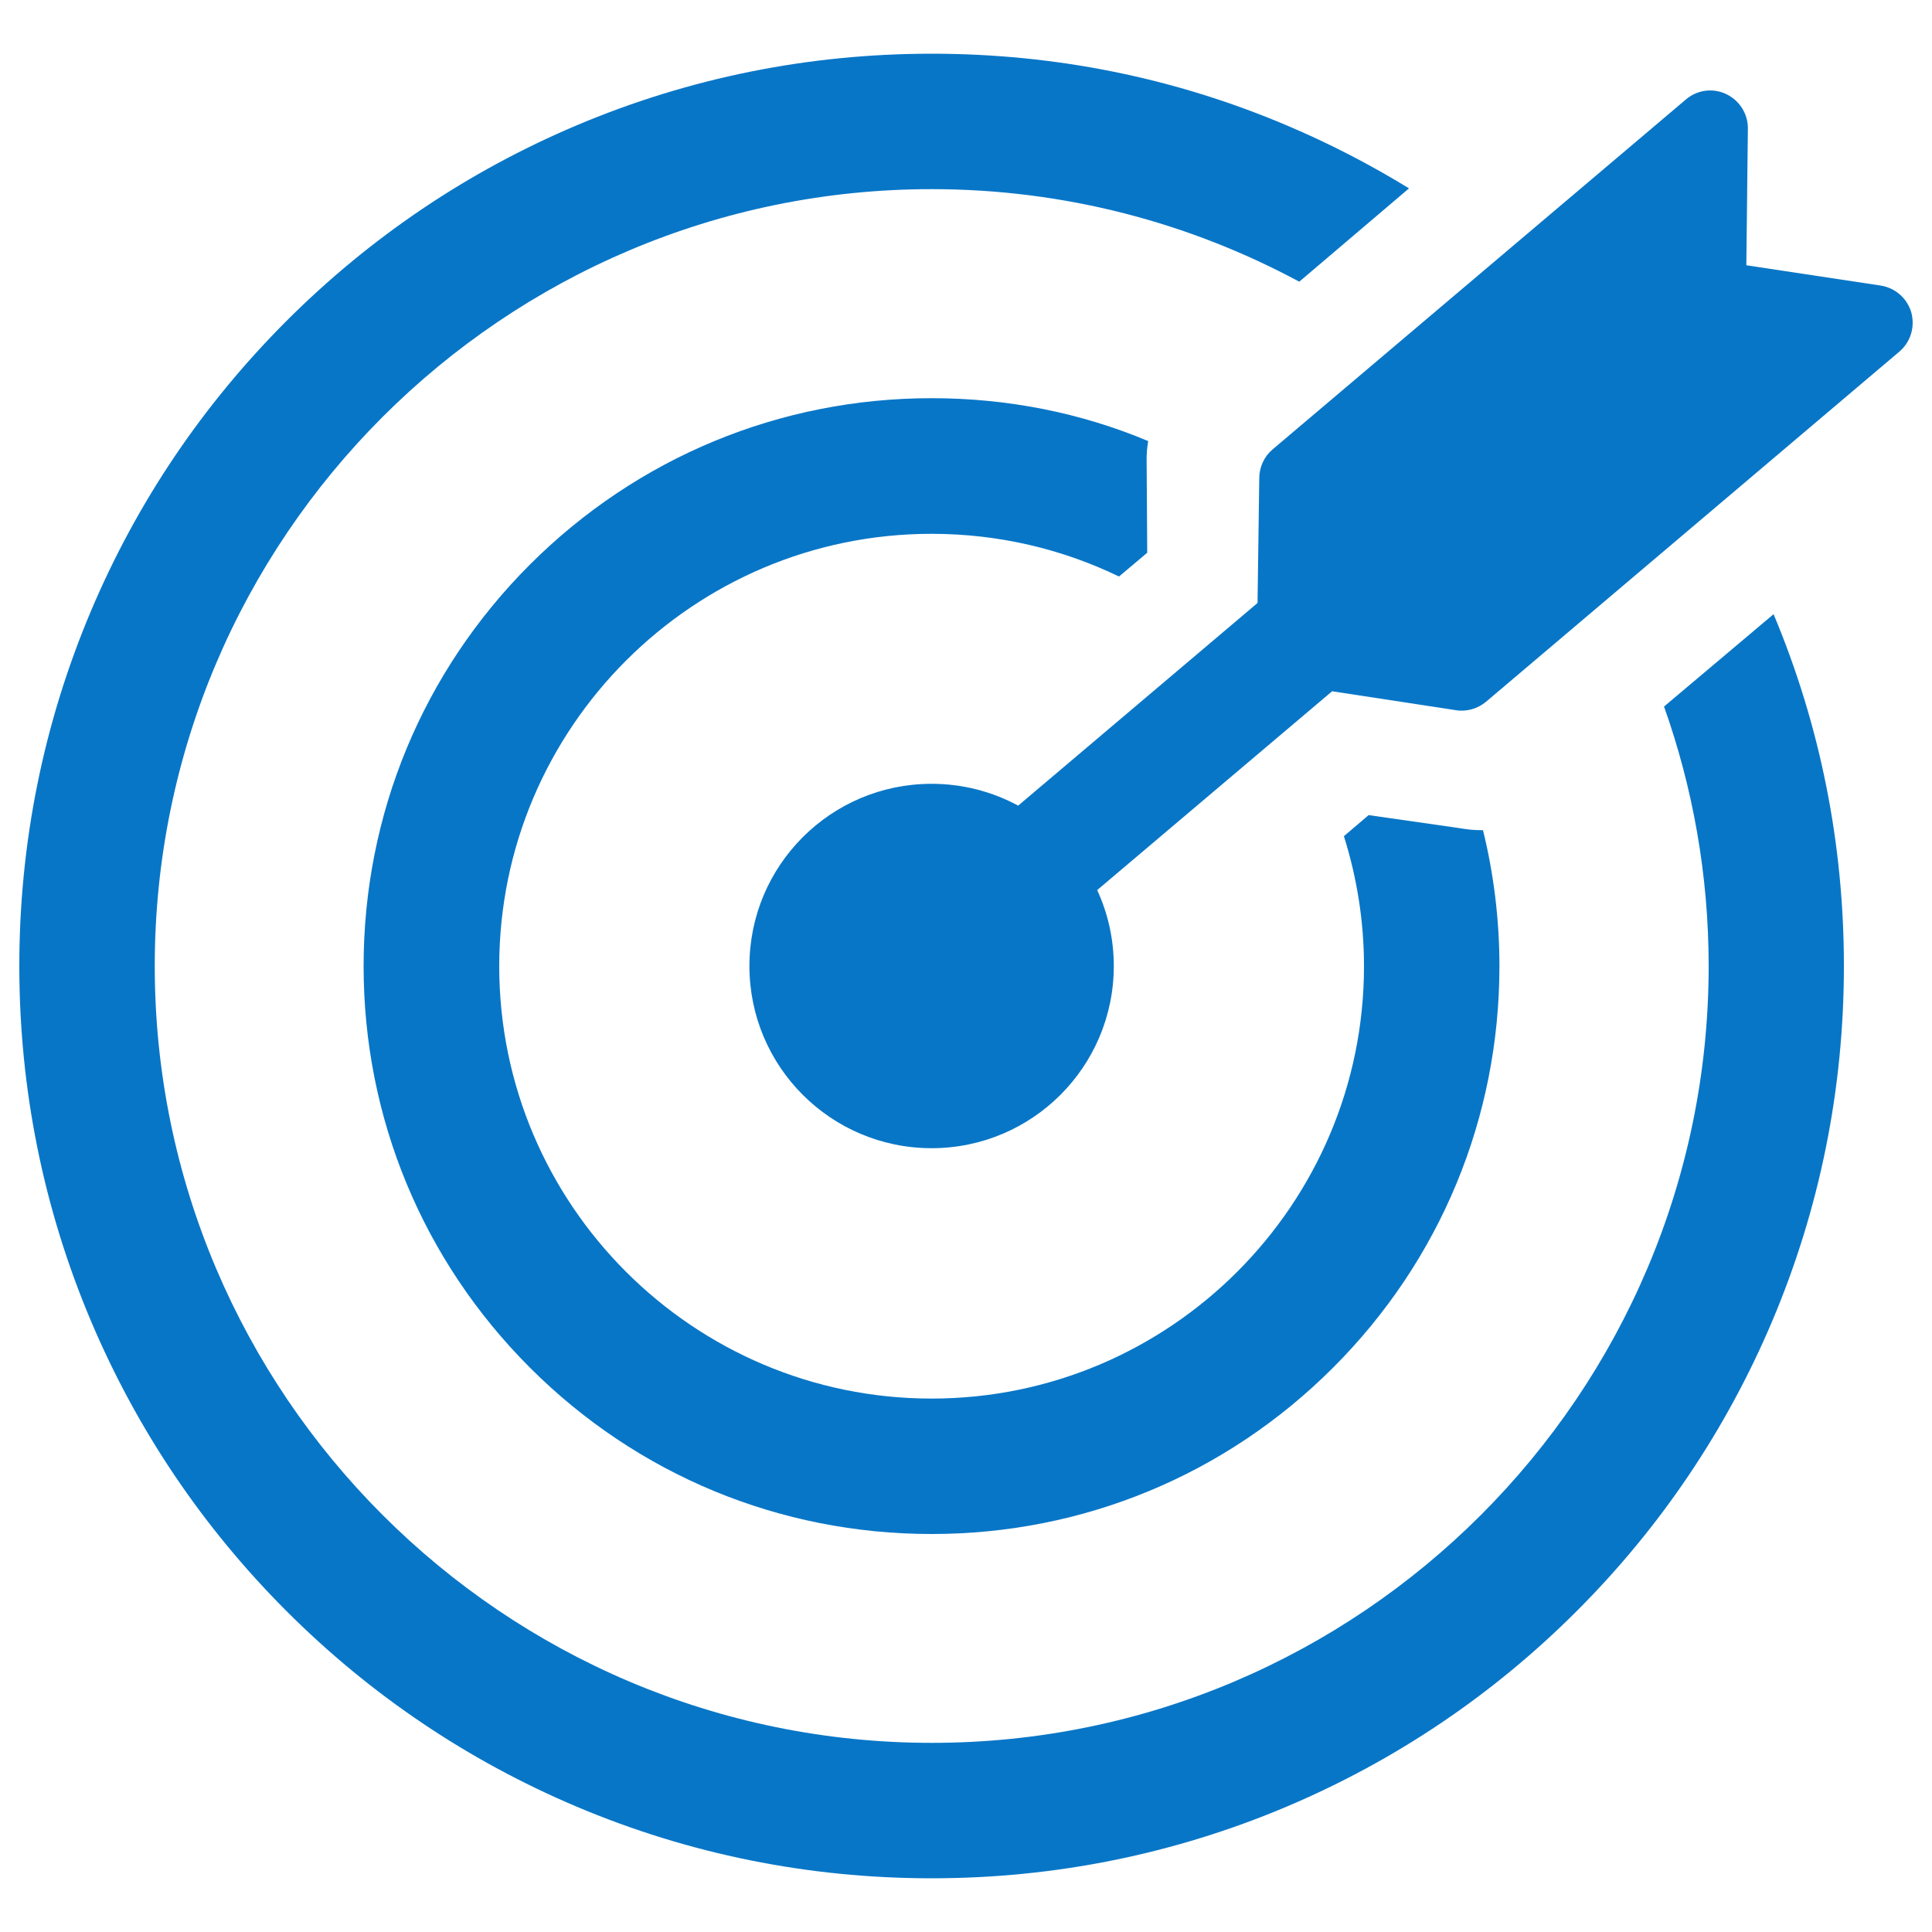 <?xml version="1.0" encoding="utf-8"?>
<svg version="1.1" xmlns="http://www.w3.org/2000/svg" xmlns:xlink="http://www.w3.org/1999/xlink" x="0px" y="0px" viewBox="0 0 1000 1000" enable-background="new 0 0 1000 1000" xml:space="preserve" fill="#0876C7">
<g><path d="M861.3,365.7c14.9,42,23.1,87.2,23.1,134.3c0,221.7-180.4,402.1-402.1,402.1S80.1,721.7,80.1,500c0-221.7,180.4-402.1,402.1-402.1c68.8,0,133.6,17.4,190.3,47.9l56.8-48.3c-20.2-12.4-41.3-23.3-63.3-32.6C607.8,40.2,546,27.8,482.2,27.8c-63.7,0-125.6,12.5-183.8,37.1c-56.2,23.8-106.7,57.8-150.1,101.2C105,209.4,70.9,259.9,47.1,316.2C22.5,374.4,10,436.3,10,500c0,63.7,12.5,125.6,37.1,183.8c23.8,56.2,57.8,106.7,101.2,150.1c43.4,43.4,93.9,77.4,150.1,101.2c58.2,24.6,120.1,37.1,183.8,37.1c63.7,0,125.6-12.5,183.8-37.1c56.2-23.8,106.7-57.8,150.1-101.2c43.4-43.4,77.4-93.9,101.2-150.1c24.6-58.2,37.1-120.1,37.1-183.8c0-63.1-12.2-124.4-36.4-182.1L861.3,365.7z"/><path d="M482.2,206.1c-78.5,0-152.3,30.6-207.9,86.1c-55.5,55.5-86.1,129.3-86.1,207.9c0,78.5,30.6,152.3,86.1,207.8c55.5,55.5,129.3,86.1,207.9,86.1c78.5,0,152.3-30.6,207.8-86.1c55.5-55.5,86.1-129.3,86.1-207.8c0-24-2.9-47.6-8.5-70.4c-0.3,0-0.6,0-1,0h0c-3.7,0-7.5-0.4-11.4-1.1l-46.8-6.7l-12.8,10.9c6.7,21.3,10.4,43.9,10.4,67.3c0,123.4-100.4,223.8-223.8,223.8c-123.4,0-223.8-100.4-223.8-223.8c0-123.4,100.4-223.8,223.8-223.8c34.7,0,67.6,7.9,97,22.1l14.6-12.3l-0.3-47c-0.1-3.7,0.2-7.3,0.8-10.8C559.3,213.6,521.4,206.1,482.2,206.1z"/><path d="M989.3,161.8c-2.1-7.4-8.3-12.8-15.9-14l-69.5-10.5l0.8-70.7c0.1-7.6-4.3-14.6-11.2-17.9c-6.9-3.3-15.1-2.2-20.9,2.8L658.7,232.6c-4.3,3.6-6.8,9-6.9,14.6l-0.9,64.9L527,417c-13.3-7.2-28.6-11.3-44.8-11.3c-52.1,0-94.3,42.2-94.3,94.3c0,52.1,42.2,94.3,94.3,94.3c52.1,0,94.3-42.2,94.3-94.3c0-14-3.1-27.4-8.6-39.3l121.6-102.9l64.1,9.8c5.6,0.9,11.3-0.8,15.6-4.4L983.1,182C988.9,177.1,991.3,169.2,989.3,161.8z"/></g>
</svg>